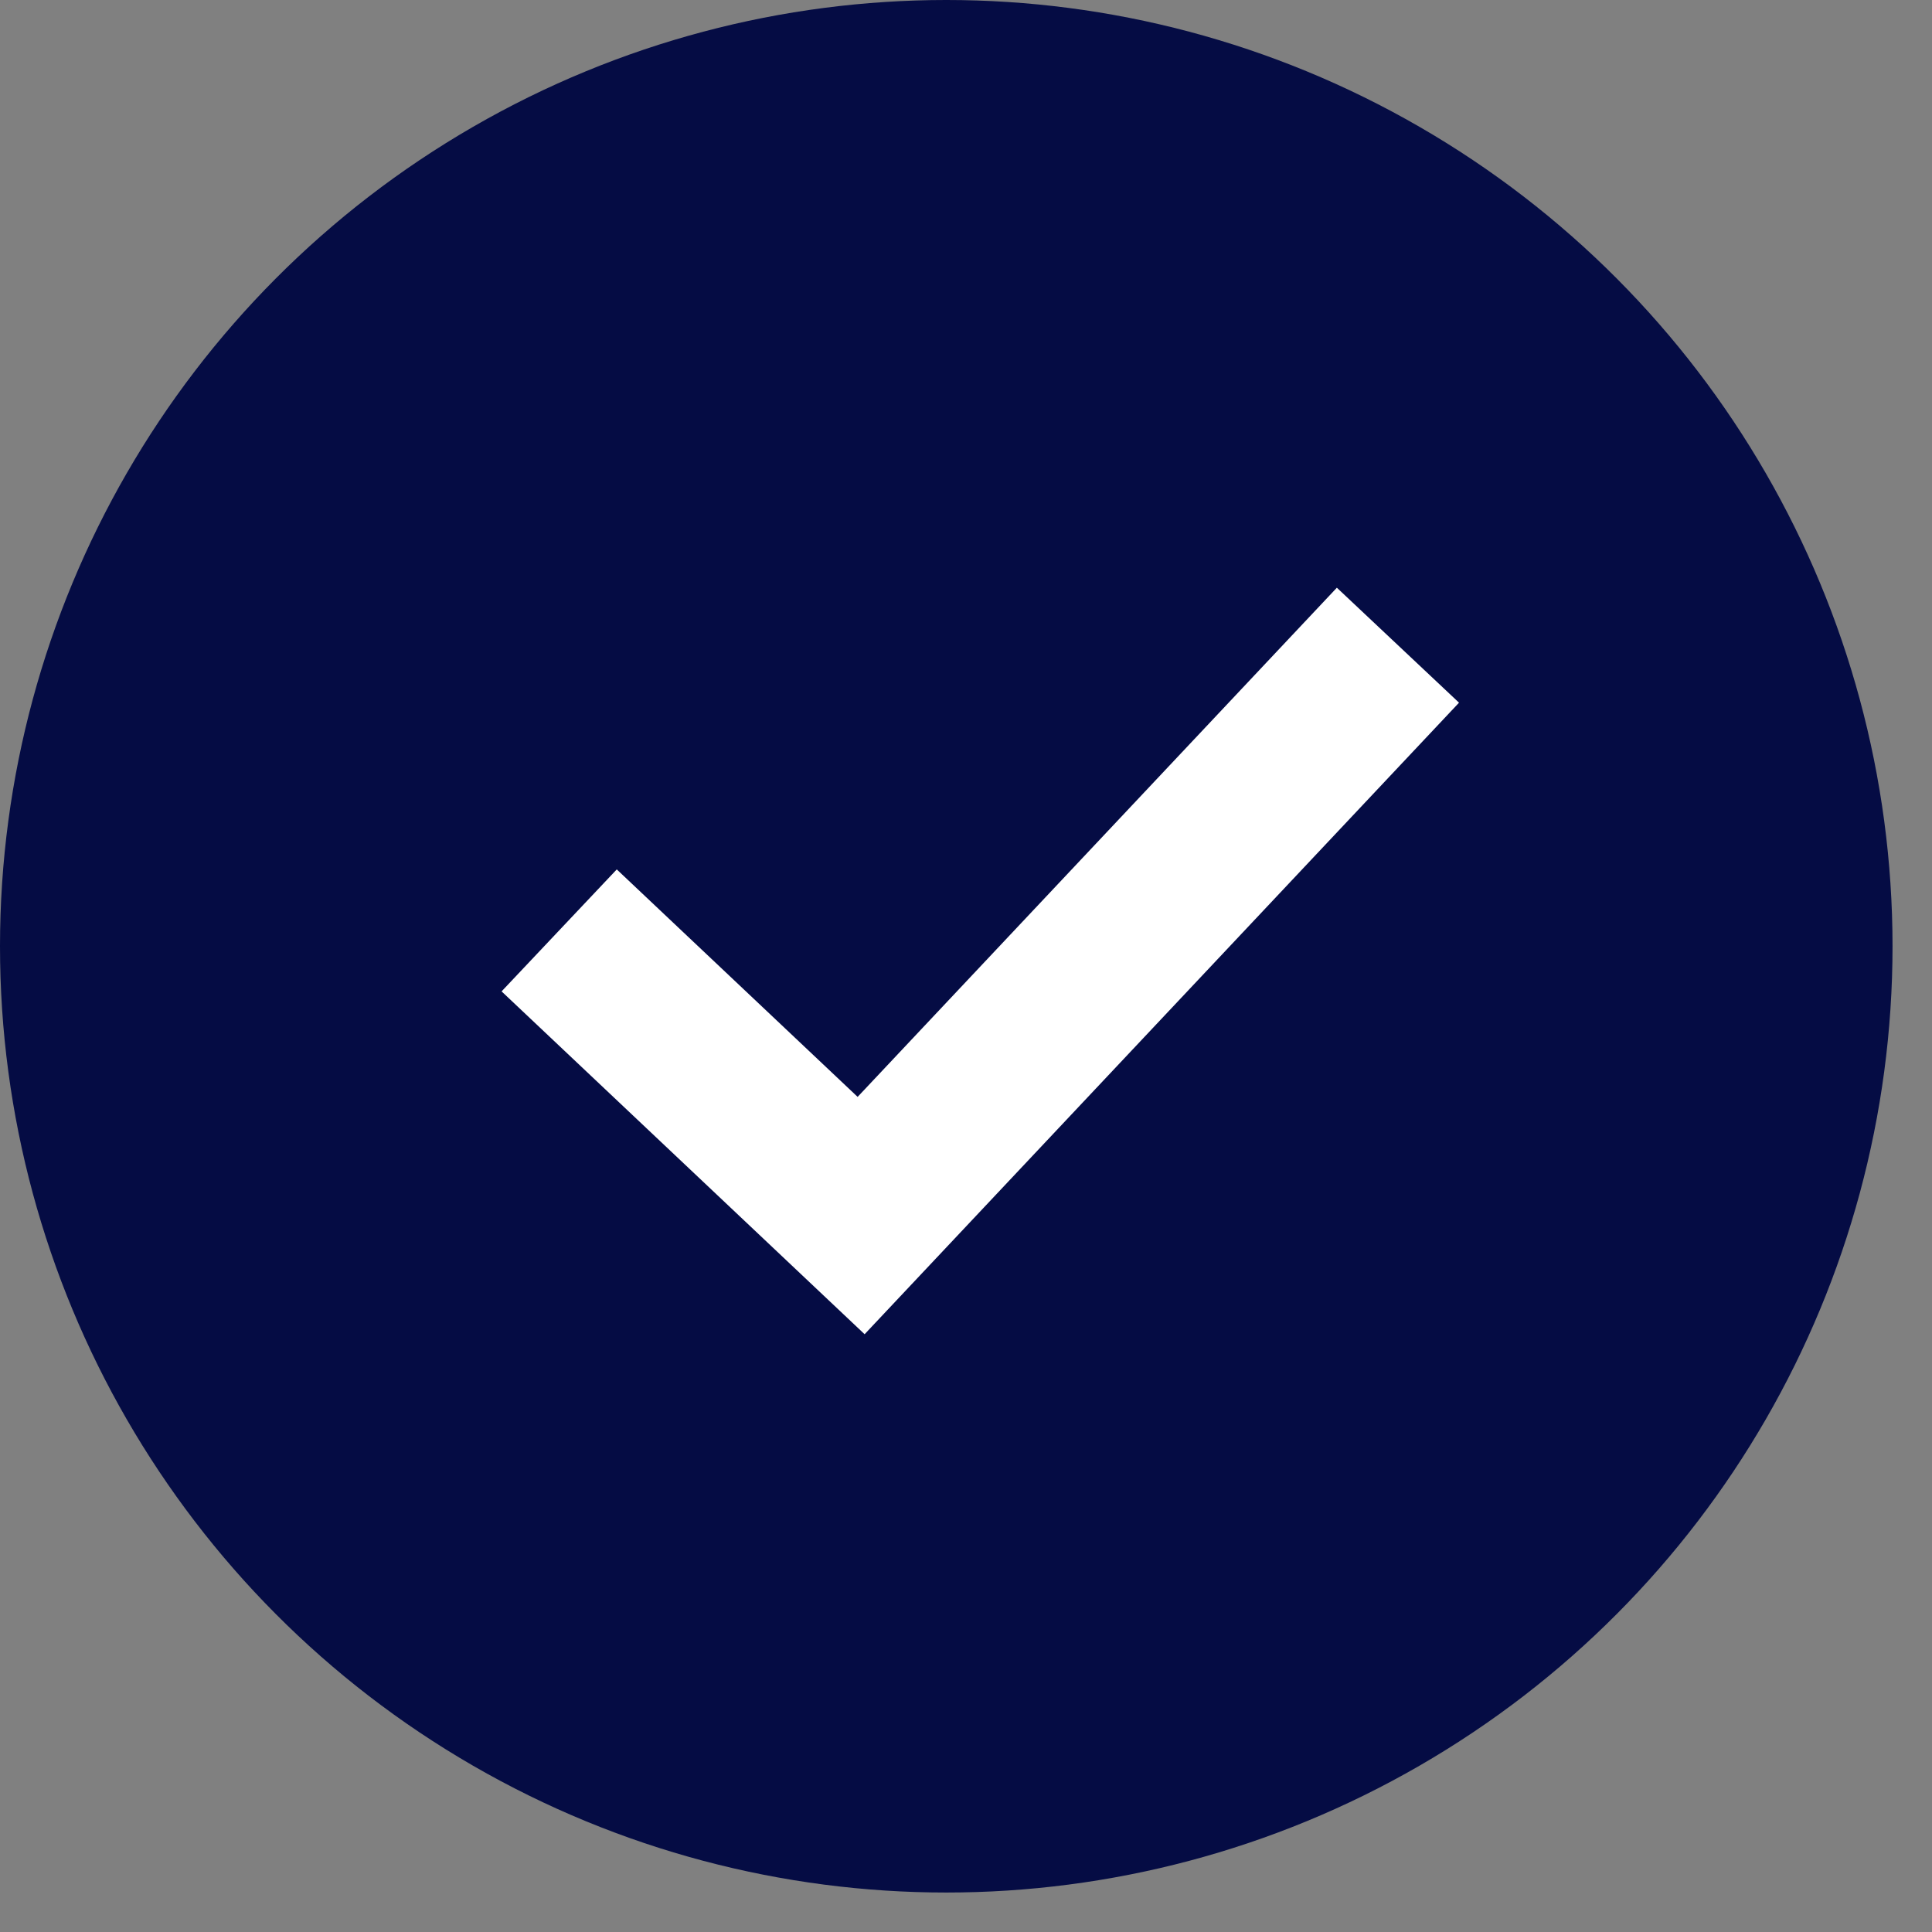 <svg width="42" height="42" viewBox="0 0 42 42" fill="none" xmlns="http://www.w3.org/2000/svg">
<rect x="0" y="0" width="42" height="42" fill="#808080" stroke="none"/>
<circle cx="20.571" cy="20.571" r="20.571" fill="#050C44"/>
<path d="M12.156 20.226L18.72 26.425L30.39 14.026" stroke="white" stroke-width="3.647"/>
</svg>
